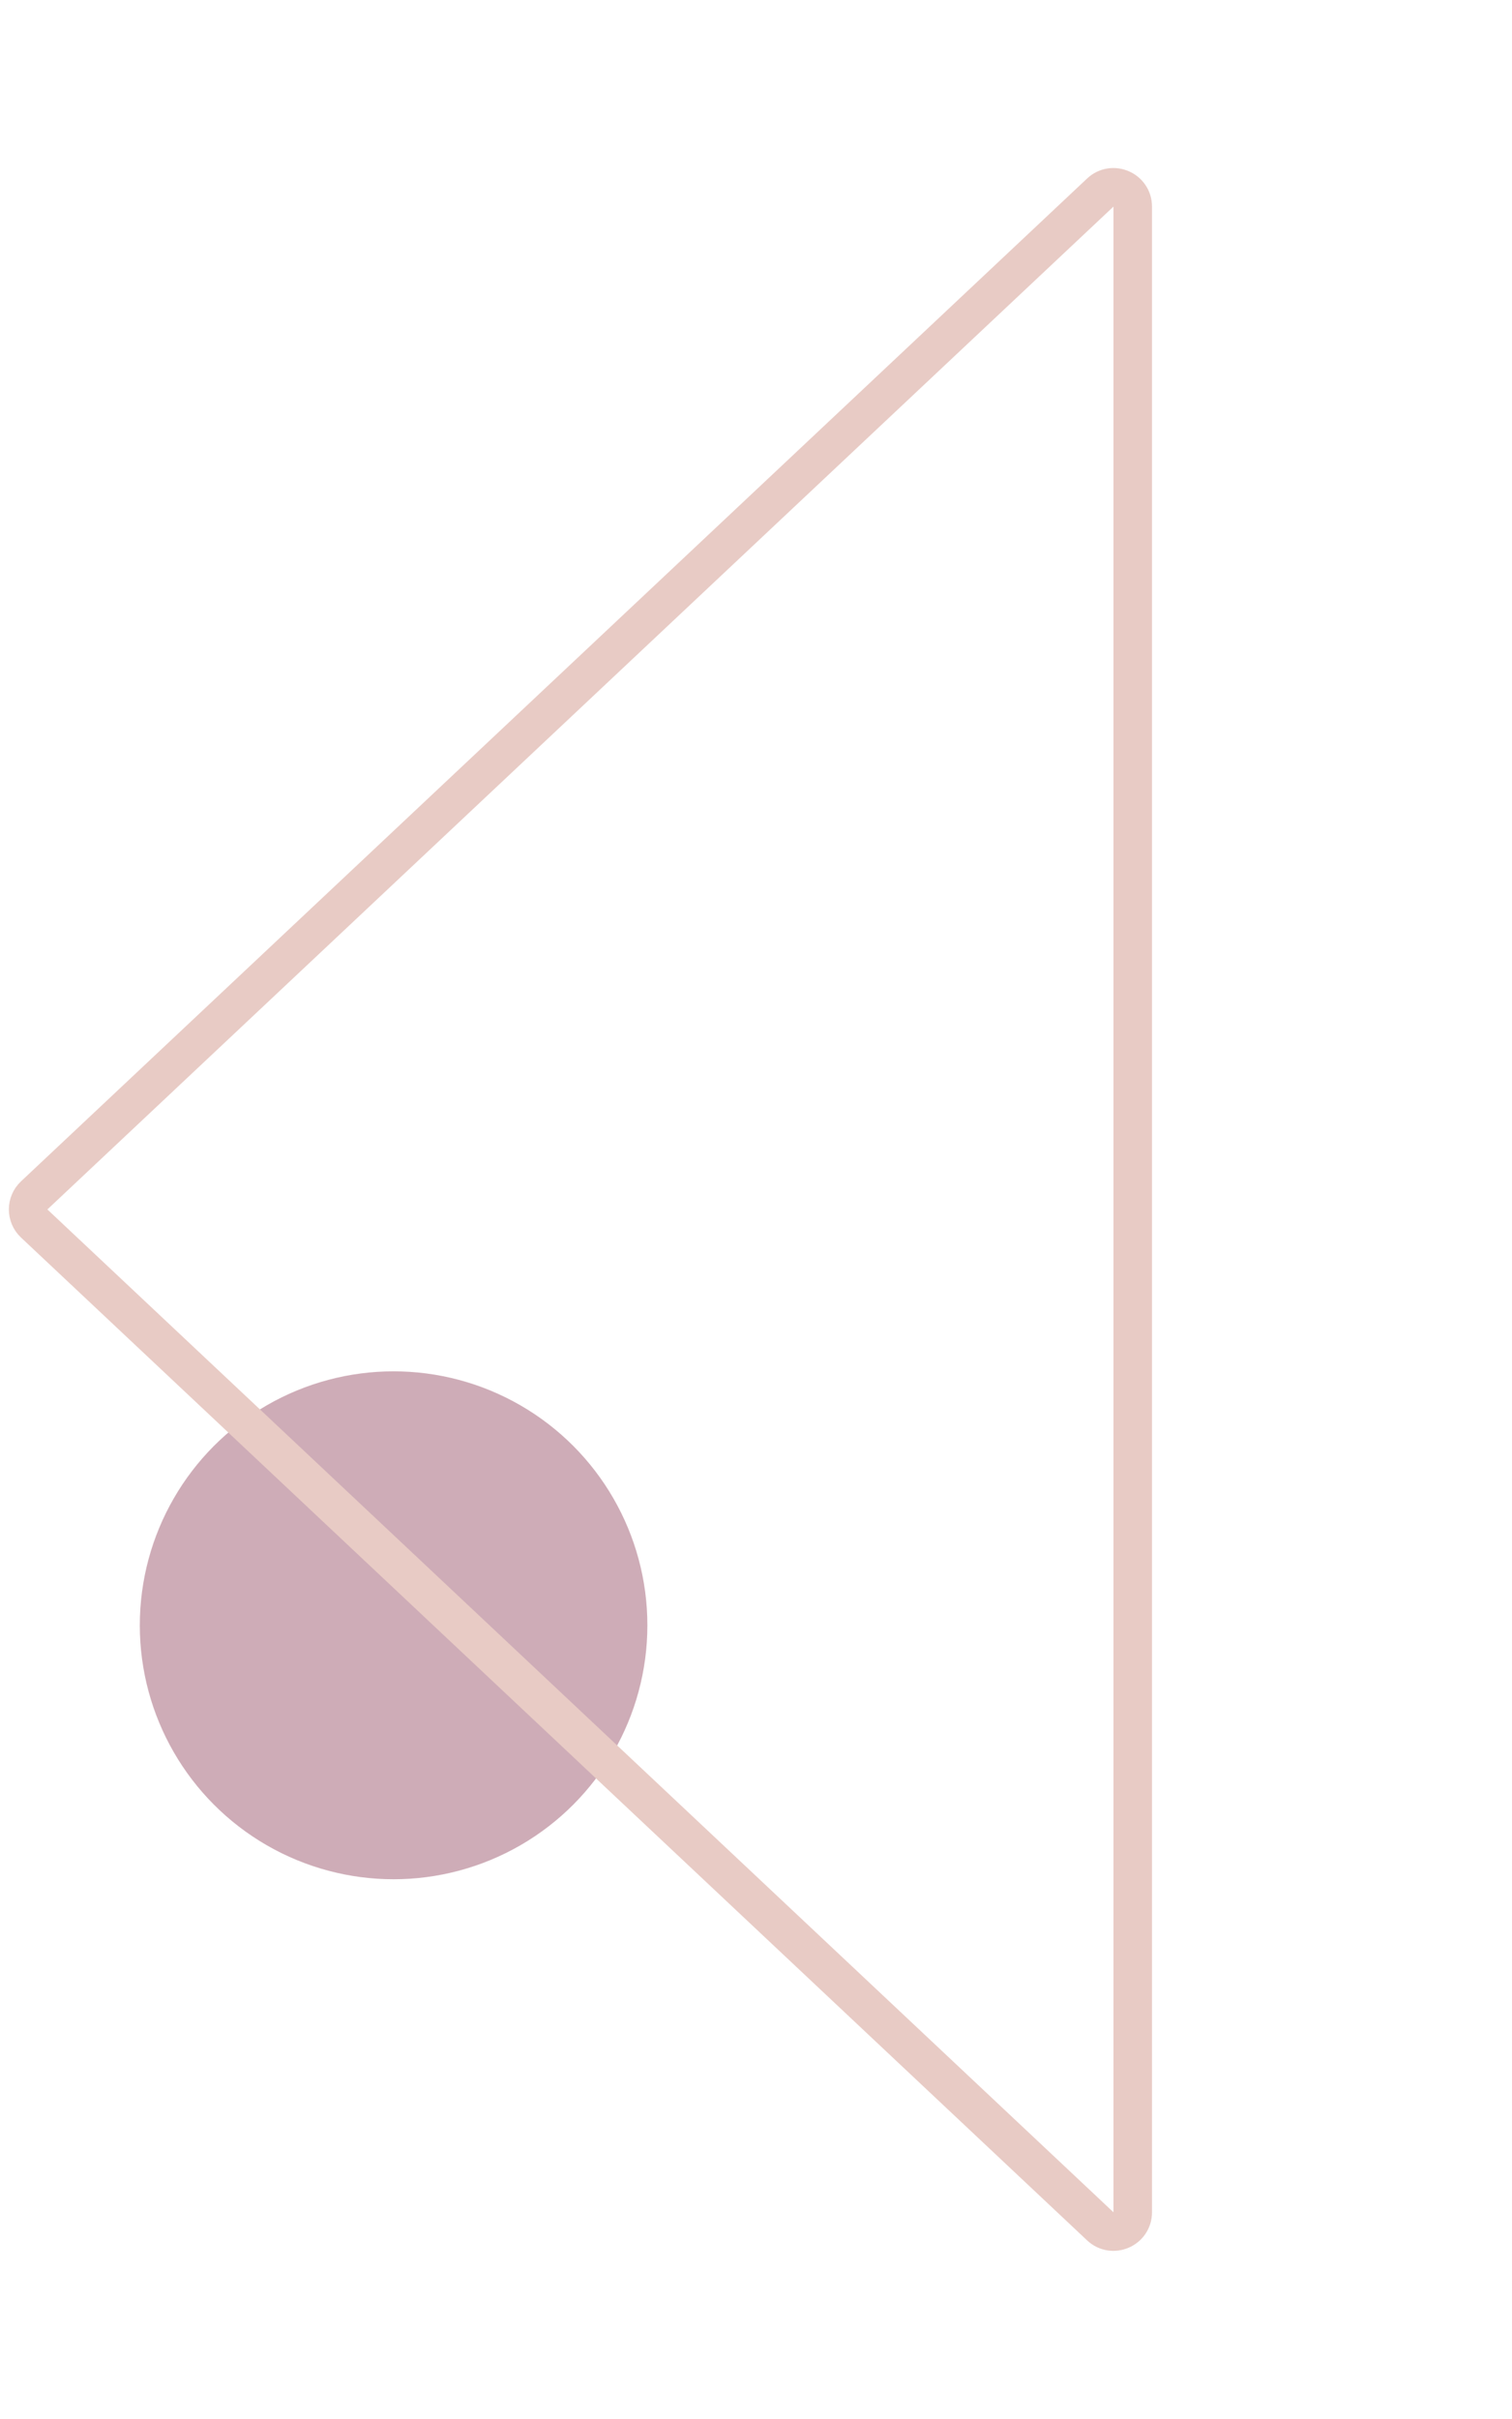 <svg width="157" height="251" viewBox="0 0 157 251" fill="none" xmlns="http://www.w3.org/2000/svg">
<circle cx="40.869" cy="168.651" r="26.352" fill="#CEACB7"/>
<path d="M3.55 126.957C2.71 126.167 2.71 124.833 3.55 124.043L114.248 19.982C115.525 18.782 117.618 19.687 117.618 21.439L117.618 229.561C117.618 231.313 115.525 232.218 114.248 231.018L3.55 126.957Z" stroke="#E8CBC5" stroke-width="4" stroke-linejoin="round"/>
</svg>
